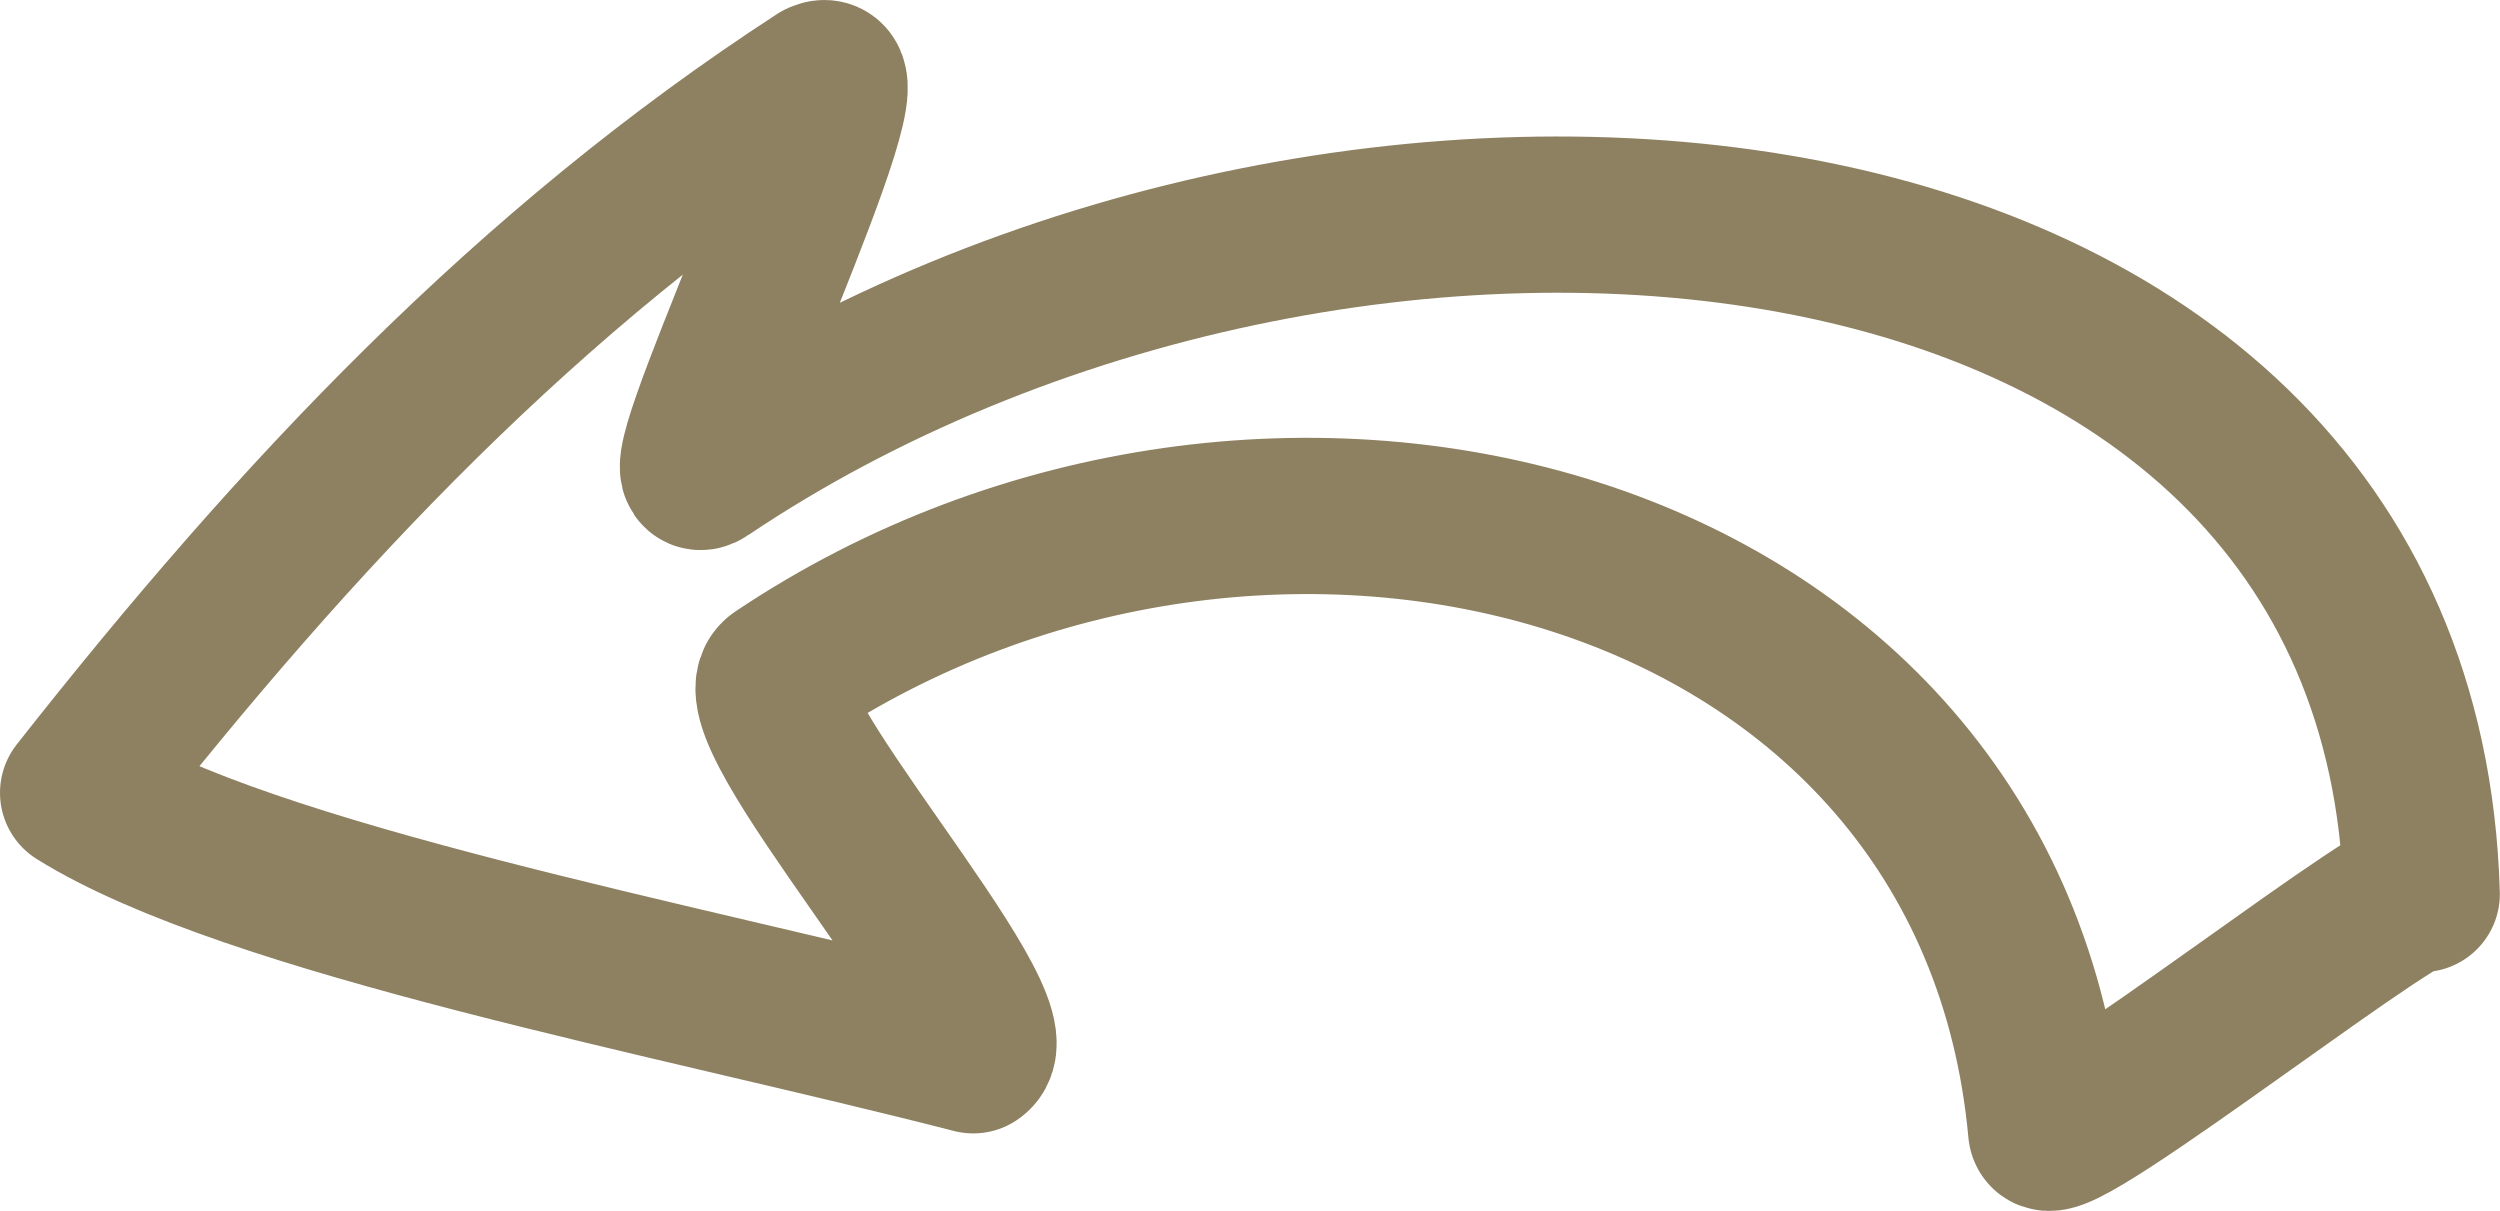 <svg width="64" height="31" viewBox="0 0 64 31" fill="none" xmlns="http://www.w3.org/2000/svg">
<path fill-rule="evenodd" clip-rule="evenodd" d="M24.915 27.015C17.297 25.056 6.404 23.037 2 20.295C7.595 13.183 13.517 6.884 20.987 2.033C22.475 1.309 16.82 12.882 18.041 12.038C34.319 1.098 61.43 3.328 61.996 22.887C62.234 22.013 52.473 29.728 52.383 28.944C50.985 13.665 32.444 8.934 19.945 17.311C18.695 18.125 26.135 26.202 24.915 27.015Z" stroke="#8D8161" stroke-width="4" stroke-linecap="round" stroke-linejoin="round"/>
</svg>
